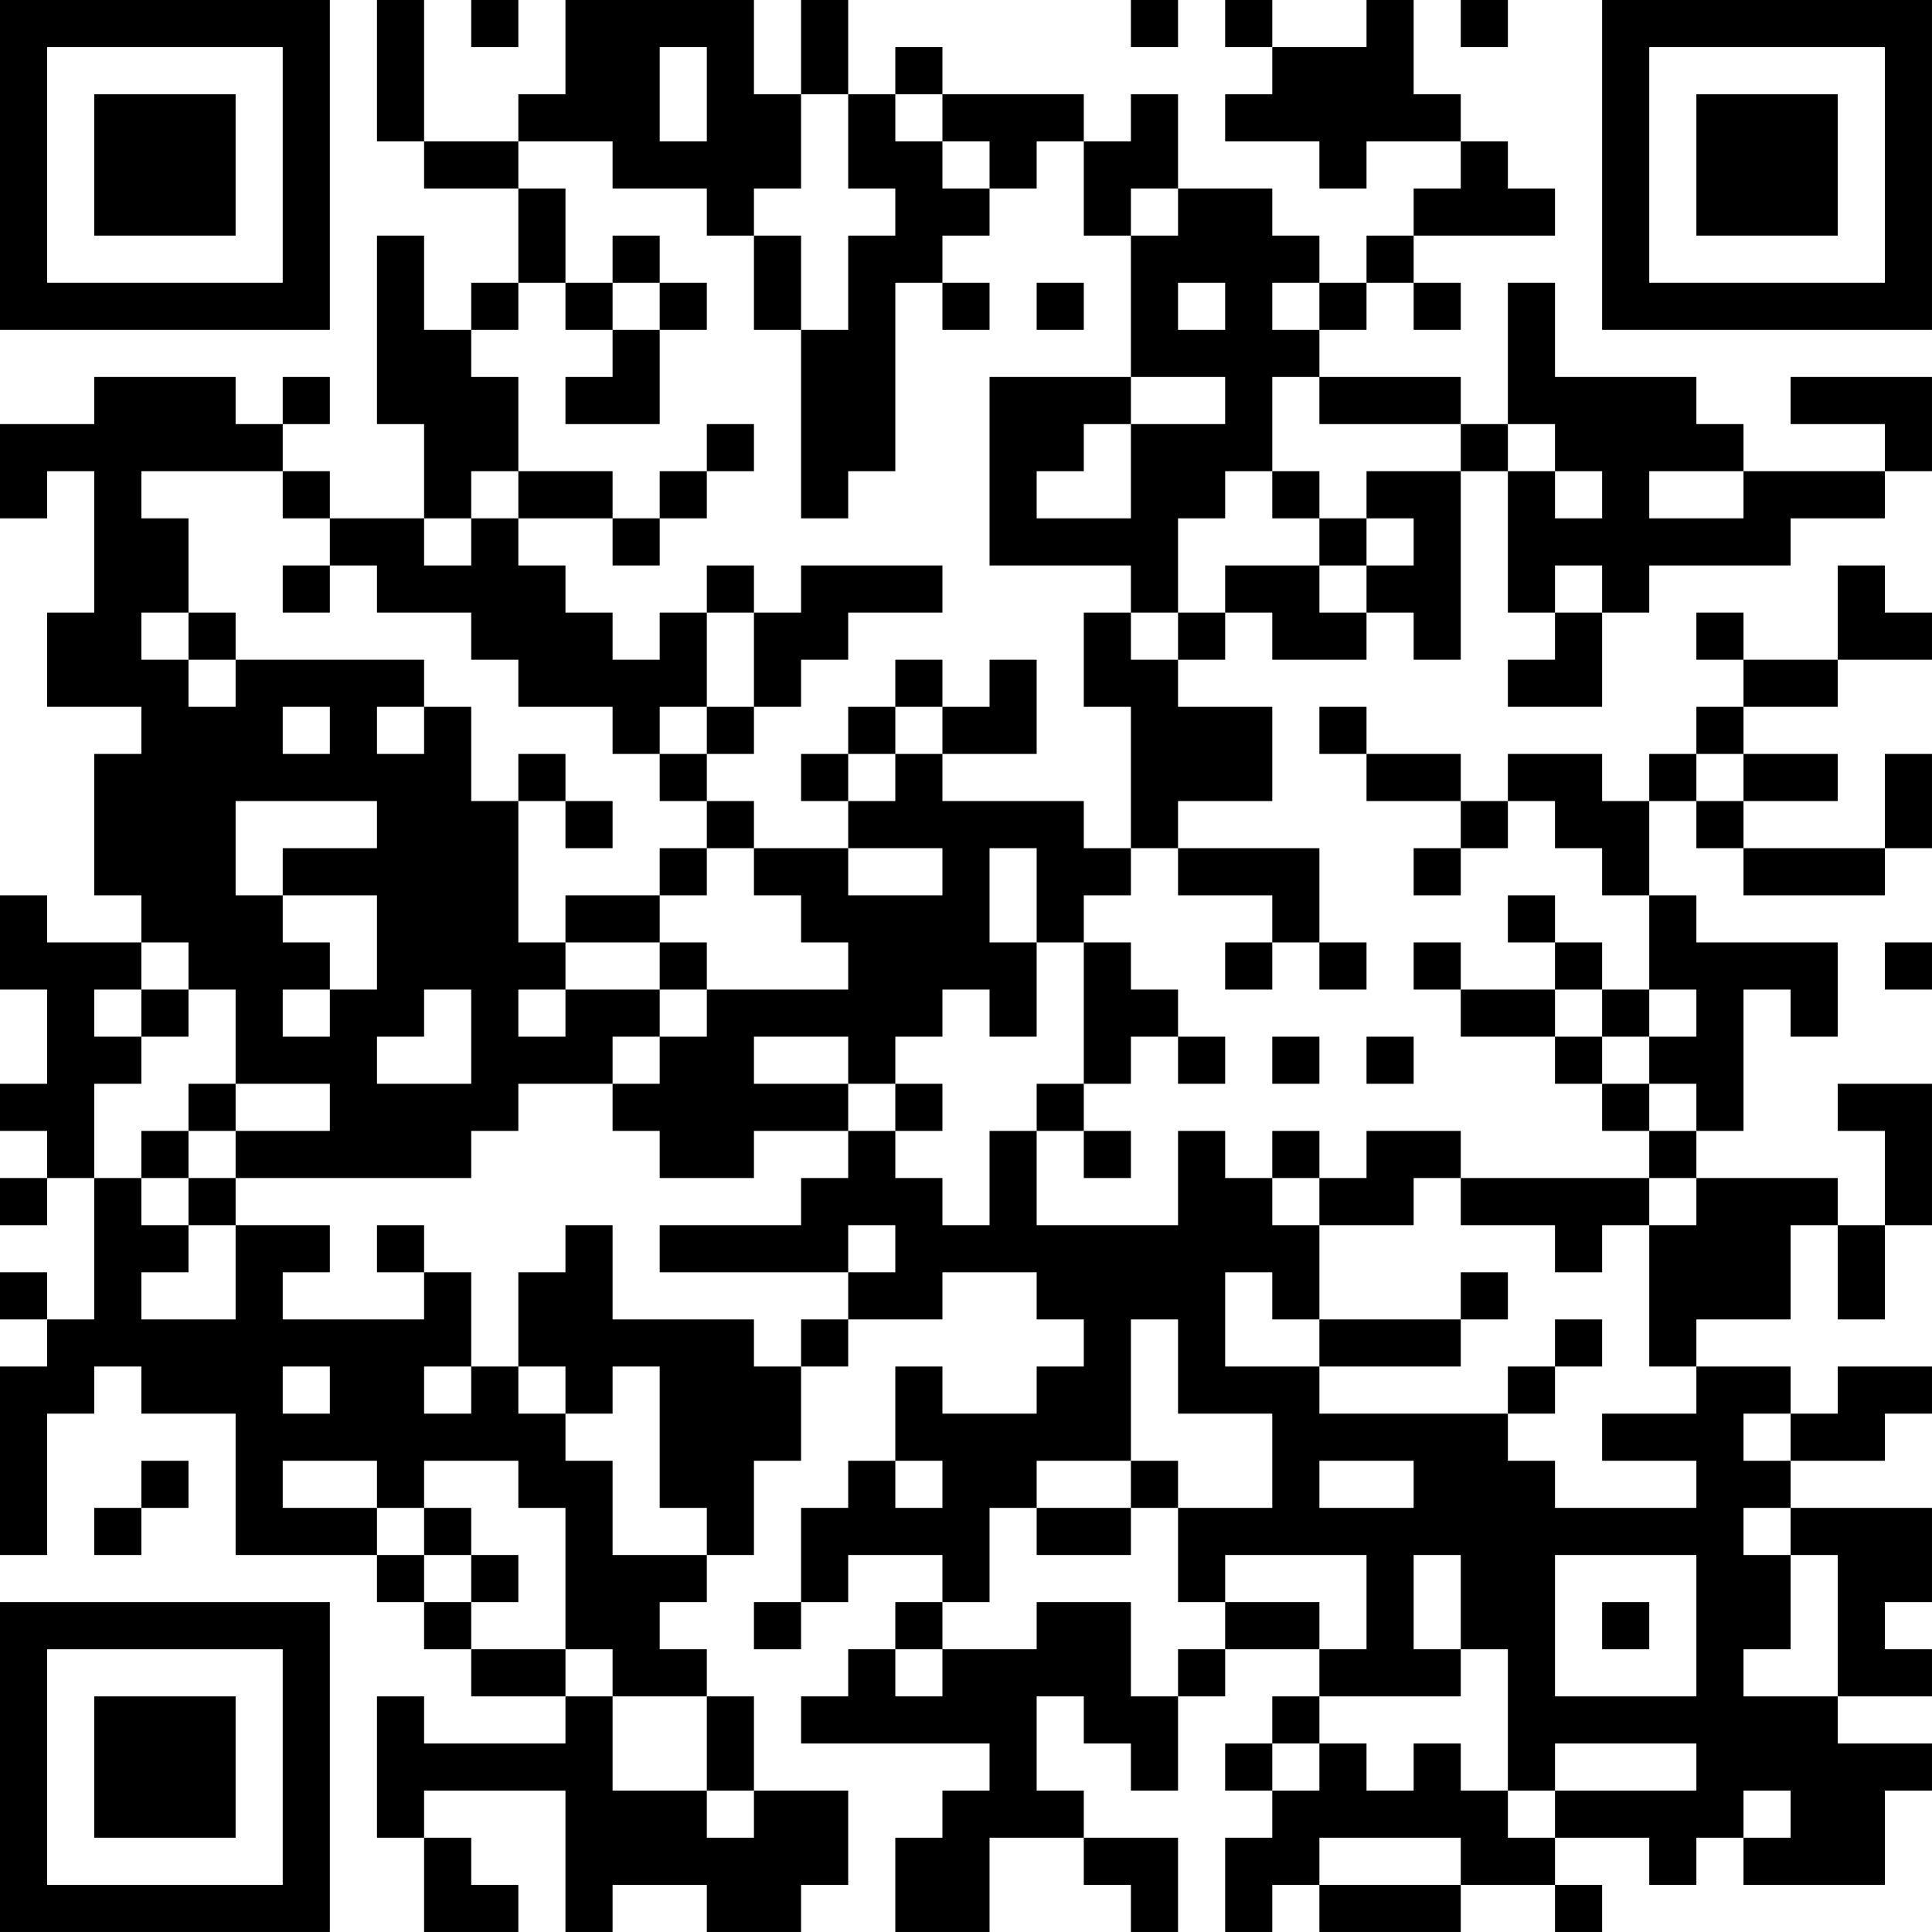 <?xml version="1.0" encoding="UTF-8"?>
<svg xmlns="http://www.w3.org/2000/svg" version="1.1" width="200" height="200" viewBox="0 0 200 200"><rect x="0" y="0" width="200" height="200" fill="#ffffff"/><g transform="scale(4.878)"><g transform="translate(0,0)"><path fill-rule="evenodd" d="M8 0L8 3L9 3L9 4L11 4L11 6L10 6L10 7L9 7L9 5L8 5L8 9L9 9L9 11L7 11L7 10L6 10L6 9L7 9L7 8L6 8L6 9L5 9L5 8L2 8L2 9L0 9L0 11L1 11L1 10L2 10L2 13L1 13L1 15L3 15L3 16L2 16L2 19L3 19L3 20L1 20L1 19L0 19L0 21L1 21L1 23L0 23L0 24L1 24L1 25L0 25L0 26L1 26L1 25L2 25L2 28L1 28L1 27L0 27L0 28L1 28L1 29L0 29L0 33L1 33L1 30L2 30L2 29L3 29L3 30L5 30L5 33L8 33L8 34L9 34L9 35L10 35L10 36L12 36L12 37L9 37L9 36L8 36L8 39L9 39L9 41L11 41L11 40L10 40L10 39L9 39L9 38L12 38L12 41L13 41L13 40L15 40L15 41L17 41L17 40L18 40L18 38L16 38L16 36L15 36L15 35L14 35L14 34L15 34L15 33L16 33L16 31L17 31L17 29L18 29L18 28L20 28L20 27L22 27L22 28L23 28L23 29L22 29L22 30L20 30L20 29L19 29L19 31L18 31L18 32L17 32L17 34L16 34L16 35L17 35L17 34L18 34L18 33L20 33L20 34L19 34L19 35L18 35L18 36L17 36L17 37L21 37L21 38L20 38L20 39L19 39L19 41L21 41L21 39L23 39L23 40L24 40L24 41L25 41L25 39L23 39L23 38L22 38L22 36L23 36L23 37L24 37L24 38L25 38L25 36L26 36L26 35L28 35L28 36L27 36L27 37L26 37L26 38L27 38L27 39L26 39L26 41L27 41L27 40L28 40L28 41L31 41L31 40L33 40L33 41L34 41L34 40L33 40L33 39L35 39L35 40L36 40L36 39L37 39L37 40L40 40L40 38L41 38L41 37L39 37L39 36L41 36L41 35L40 35L40 34L41 34L41 32L38 32L38 31L40 31L40 30L41 30L41 29L39 29L39 30L38 30L38 29L36 29L36 28L38 28L38 26L39 26L39 28L40 28L40 26L41 26L41 23L39 23L39 24L40 24L40 26L39 26L39 25L36 25L36 24L37 24L37 21L38 21L38 22L39 22L39 20L36 20L36 19L35 19L35 17L36 17L36 18L37 18L37 19L40 19L40 18L41 18L41 16L40 16L40 18L37 18L37 17L39 17L39 16L37 16L37 15L39 15L39 14L41 14L41 13L40 13L40 12L39 12L39 14L37 14L37 13L36 13L36 14L37 14L37 15L36 15L36 16L35 16L35 17L34 17L34 16L32 16L32 17L31 17L31 16L29 16L29 15L28 15L28 16L29 16L29 17L31 17L31 18L30 18L30 19L31 19L31 18L32 18L32 17L33 17L33 18L34 18L34 19L35 19L35 21L34 21L34 20L33 20L33 19L32 19L32 20L33 20L33 21L31 21L31 20L30 20L30 21L31 21L31 22L33 22L33 23L34 23L34 24L35 24L35 25L31 25L31 24L29 24L29 25L28 25L28 24L27 24L27 25L26 25L26 24L25 24L25 26L22 26L22 24L23 24L23 25L24 25L24 24L23 24L23 23L24 23L24 22L25 22L25 23L26 23L26 22L25 22L25 21L24 21L24 20L23 20L23 19L24 19L24 18L25 18L25 19L27 19L27 20L26 20L26 21L27 21L27 20L28 20L28 21L29 21L29 20L28 20L28 18L25 18L25 17L27 17L27 15L25 15L25 14L26 14L26 13L27 13L27 14L29 14L29 13L30 13L30 14L31 14L31 10L32 10L32 13L33 13L33 14L32 14L32 15L34 15L34 13L35 13L35 12L38 12L38 11L40 11L40 10L41 10L41 8L38 8L38 9L40 9L40 10L37 10L37 9L36 9L36 8L33 8L33 6L32 6L32 9L31 9L31 8L28 8L28 7L29 7L29 6L30 6L30 7L31 7L31 6L30 6L30 5L33 5L33 4L32 4L32 3L31 3L31 2L30 2L30 0L29 0L29 1L27 1L27 0L26 0L26 1L27 1L27 2L26 2L26 3L28 3L28 4L29 4L29 3L31 3L31 4L30 4L30 5L29 5L29 6L28 6L28 5L27 5L27 4L25 4L25 2L24 2L24 3L23 3L23 2L20 2L20 1L19 1L19 2L18 2L18 0L17 0L17 2L16 2L16 0L12 0L12 2L11 2L11 3L9 3L9 0ZM10 0L10 1L11 1L11 0ZM24 0L24 1L25 1L25 0ZM31 0L31 1L32 1L32 0ZM14 1L14 3L15 3L15 1ZM17 2L17 4L16 4L16 5L15 5L15 4L13 4L13 3L11 3L11 4L12 4L12 6L11 6L11 7L10 7L10 8L11 8L11 10L10 10L10 11L9 11L9 12L10 12L10 11L11 11L11 12L12 12L12 13L13 13L13 14L14 14L14 13L15 13L15 15L14 15L14 16L13 16L13 15L11 15L11 14L10 14L10 13L8 13L8 12L7 12L7 11L6 11L6 10L3 10L3 11L4 11L4 13L3 13L3 14L4 14L4 15L5 15L5 14L9 14L9 15L8 15L8 16L9 16L9 15L10 15L10 17L11 17L11 20L12 20L12 21L11 21L11 22L12 22L12 21L14 21L14 22L13 22L13 23L11 23L11 24L10 24L10 25L5 25L5 24L7 24L7 23L5 23L5 21L4 21L4 20L3 20L3 21L2 21L2 22L3 22L3 23L2 23L2 25L3 25L3 26L4 26L4 27L3 27L3 28L5 28L5 26L7 26L7 27L6 27L6 28L9 28L9 27L10 27L10 29L9 29L9 30L10 30L10 29L11 29L11 30L12 30L12 31L13 31L13 33L15 33L15 32L14 32L14 29L13 29L13 30L12 30L12 29L11 29L11 27L12 27L12 26L13 26L13 28L16 28L16 29L17 29L17 28L18 28L18 27L19 27L19 26L18 26L18 27L14 27L14 26L17 26L17 25L18 25L18 24L19 24L19 25L20 25L20 26L21 26L21 24L22 24L22 23L23 23L23 20L22 20L22 18L21 18L21 20L22 20L22 22L21 22L21 21L20 21L20 22L19 22L19 23L18 23L18 22L16 22L16 23L18 23L18 24L16 24L16 25L14 25L14 24L13 24L13 23L14 23L14 22L15 22L15 21L18 21L18 20L17 20L17 19L16 19L16 18L18 18L18 19L20 19L20 18L18 18L18 17L19 17L19 16L20 16L20 17L23 17L23 18L24 18L24 15L23 15L23 13L24 13L24 14L25 14L25 13L26 13L26 12L28 12L28 13L29 13L29 12L30 12L30 11L29 11L29 10L31 10L31 9L28 9L28 8L27 8L27 10L26 10L26 11L25 11L25 13L24 13L24 12L21 12L21 8L24 8L24 9L23 9L23 10L22 10L22 11L24 11L24 9L26 9L26 8L24 8L24 5L25 5L25 4L24 4L24 5L23 5L23 3L22 3L22 4L21 4L21 3L20 3L20 2L19 2L19 3L20 3L20 4L21 4L21 5L20 5L20 6L19 6L19 10L18 10L18 11L17 11L17 7L18 7L18 5L19 5L19 4L18 4L18 2ZM13 5L13 6L12 6L12 7L13 7L13 8L12 8L12 9L14 9L14 7L15 7L15 6L14 6L14 5ZM16 5L16 7L17 7L17 5ZM13 6L13 7L14 7L14 6ZM20 6L20 7L21 7L21 6ZM22 6L22 7L23 7L23 6ZM25 6L25 7L26 7L26 6ZM27 6L27 7L28 7L28 6ZM15 9L15 10L14 10L14 11L13 11L13 10L11 10L11 11L13 11L13 12L14 12L14 11L15 11L15 10L16 10L16 9ZM32 9L32 10L33 10L33 11L34 11L34 10L33 10L33 9ZM27 10L27 11L28 11L28 12L29 12L29 11L28 11L28 10ZM35 10L35 11L37 11L37 10ZM6 12L6 13L7 13L7 12ZM15 12L15 13L16 13L16 15L15 15L15 16L14 16L14 17L15 17L15 18L14 18L14 19L12 19L12 20L14 20L14 21L15 21L15 20L14 20L14 19L15 19L15 18L16 18L16 17L15 17L15 16L16 16L16 15L17 15L17 14L18 14L18 13L20 13L20 12L17 12L17 13L16 13L16 12ZM33 12L33 13L34 13L34 12ZM4 13L4 14L5 14L5 13ZM19 14L19 15L18 15L18 16L17 16L17 17L18 17L18 16L19 16L19 15L20 15L20 16L22 16L22 14L21 14L21 15L20 15L20 14ZM6 15L6 16L7 16L7 15ZM11 16L11 17L12 17L12 18L13 18L13 17L12 17L12 16ZM36 16L36 17L37 17L37 16ZM5 17L5 19L6 19L6 20L7 20L7 21L6 21L6 22L7 22L7 21L8 21L8 19L6 19L6 18L8 18L8 17ZM40 20L40 21L41 21L41 20ZM3 21L3 22L4 22L4 21ZM9 21L9 22L8 22L8 23L10 23L10 21ZM33 21L33 22L34 22L34 23L35 23L35 24L36 24L36 23L35 23L35 22L36 22L36 21L35 21L35 22L34 22L34 21ZM27 22L27 23L28 23L28 22ZM29 22L29 23L30 23L30 22ZM4 23L4 24L3 24L3 25L4 25L4 26L5 26L5 25L4 25L4 24L5 24L5 23ZM19 23L19 24L20 24L20 23ZM27 25L27 26L28 26L28 28L27 28L27 27L26 27L26 29L28 29L28 30L32 30L32 31L33 31L33 32L36 32L36 31L34 31L34 30L36 30L36 29L35 29L35 26L36 26L36 25L35 25L35 26L34 26L34 27L33 27L33 26L31 26L31 25L30 25L30 26L28 26L28 25ZM8 26L8 27L9 27L9 26ZM31 27L31 28L28 28L28 29L31 29L31 28L32 28L32 27ZM24 28L24 31L22 31L22 32L21 32L21 34L20 34L20 35L19 35L19 36L20 36L20 35L22 35L22 34L24 34L24 36L25 36L25 35L26 35L26 34L28 34L28 35L29 35L29 33L26 33L26 34L25 34L25 32L27 32L27 30L25 30L25 28ZM33 28L33 29L32 29L32 30L33 30L33 29L34 29L34 28ZM6 29L6 30L7 30L7 29ZM37 30L37 31L38 31L38 30ZM3 31L3 32L2 32L2 33L3 33L3 32L4 32L4 31ZM6 31L6 32L8 32L8 33L9 33L9 34L10 34L10 35L12 35L12 36L13 36L13 38L15 38L15 39L16 39L16 38L15 38L15 36L13 36L13 35L12 35L12 32L11 32L11 31L9 31L9 32L8 32L8 31ZM19 31L19 32L20 32L20 31ZM24 31L24 32L22 32L22 33L24 33L24 32L25 32L25 31ZM28 31L28 32L30 32L30 31ZM9 32L9 33L10 33L10 34L11 34L11 33L10 33L10 32ZM37 32L37 33L38 33L38 35L37 35L37 36L39 36L39 33L38 33L38 32ZM30 33L30 35L31 35L31 36L28 36L28 37L27 37L27 38L28 38L28 37L29 37L29 38L30 38L30 37L31 37L31 38L32 38L32 39L33 39L33 38L36 38L36 37L33 37L33 38L32 38L32 35L31 35L31 33ZM33 33L33 36L36 36L36 33ZM34 34L34 35L35 35L35 34ZM37 38L37 39L38 39L38 38ZM28 39L28 40L31 40L31 39ZM0 0L0 7L7 7L7 0ZM1 1L1 6L6 6L6 1ZM2 2L2 5L5 5L5 2ZM34 0L34 7L41 7L41 0ZM35 1L35 6L40 6L40 1ZM36 2L36 5L39 5L39 2ZM0 34L0 41L7 41L7 34ZM1 35L1 40L6 40L6 35ZM2 36L2 39L5 39L5 36Z" fill="#000000"/></g></g></svg>
